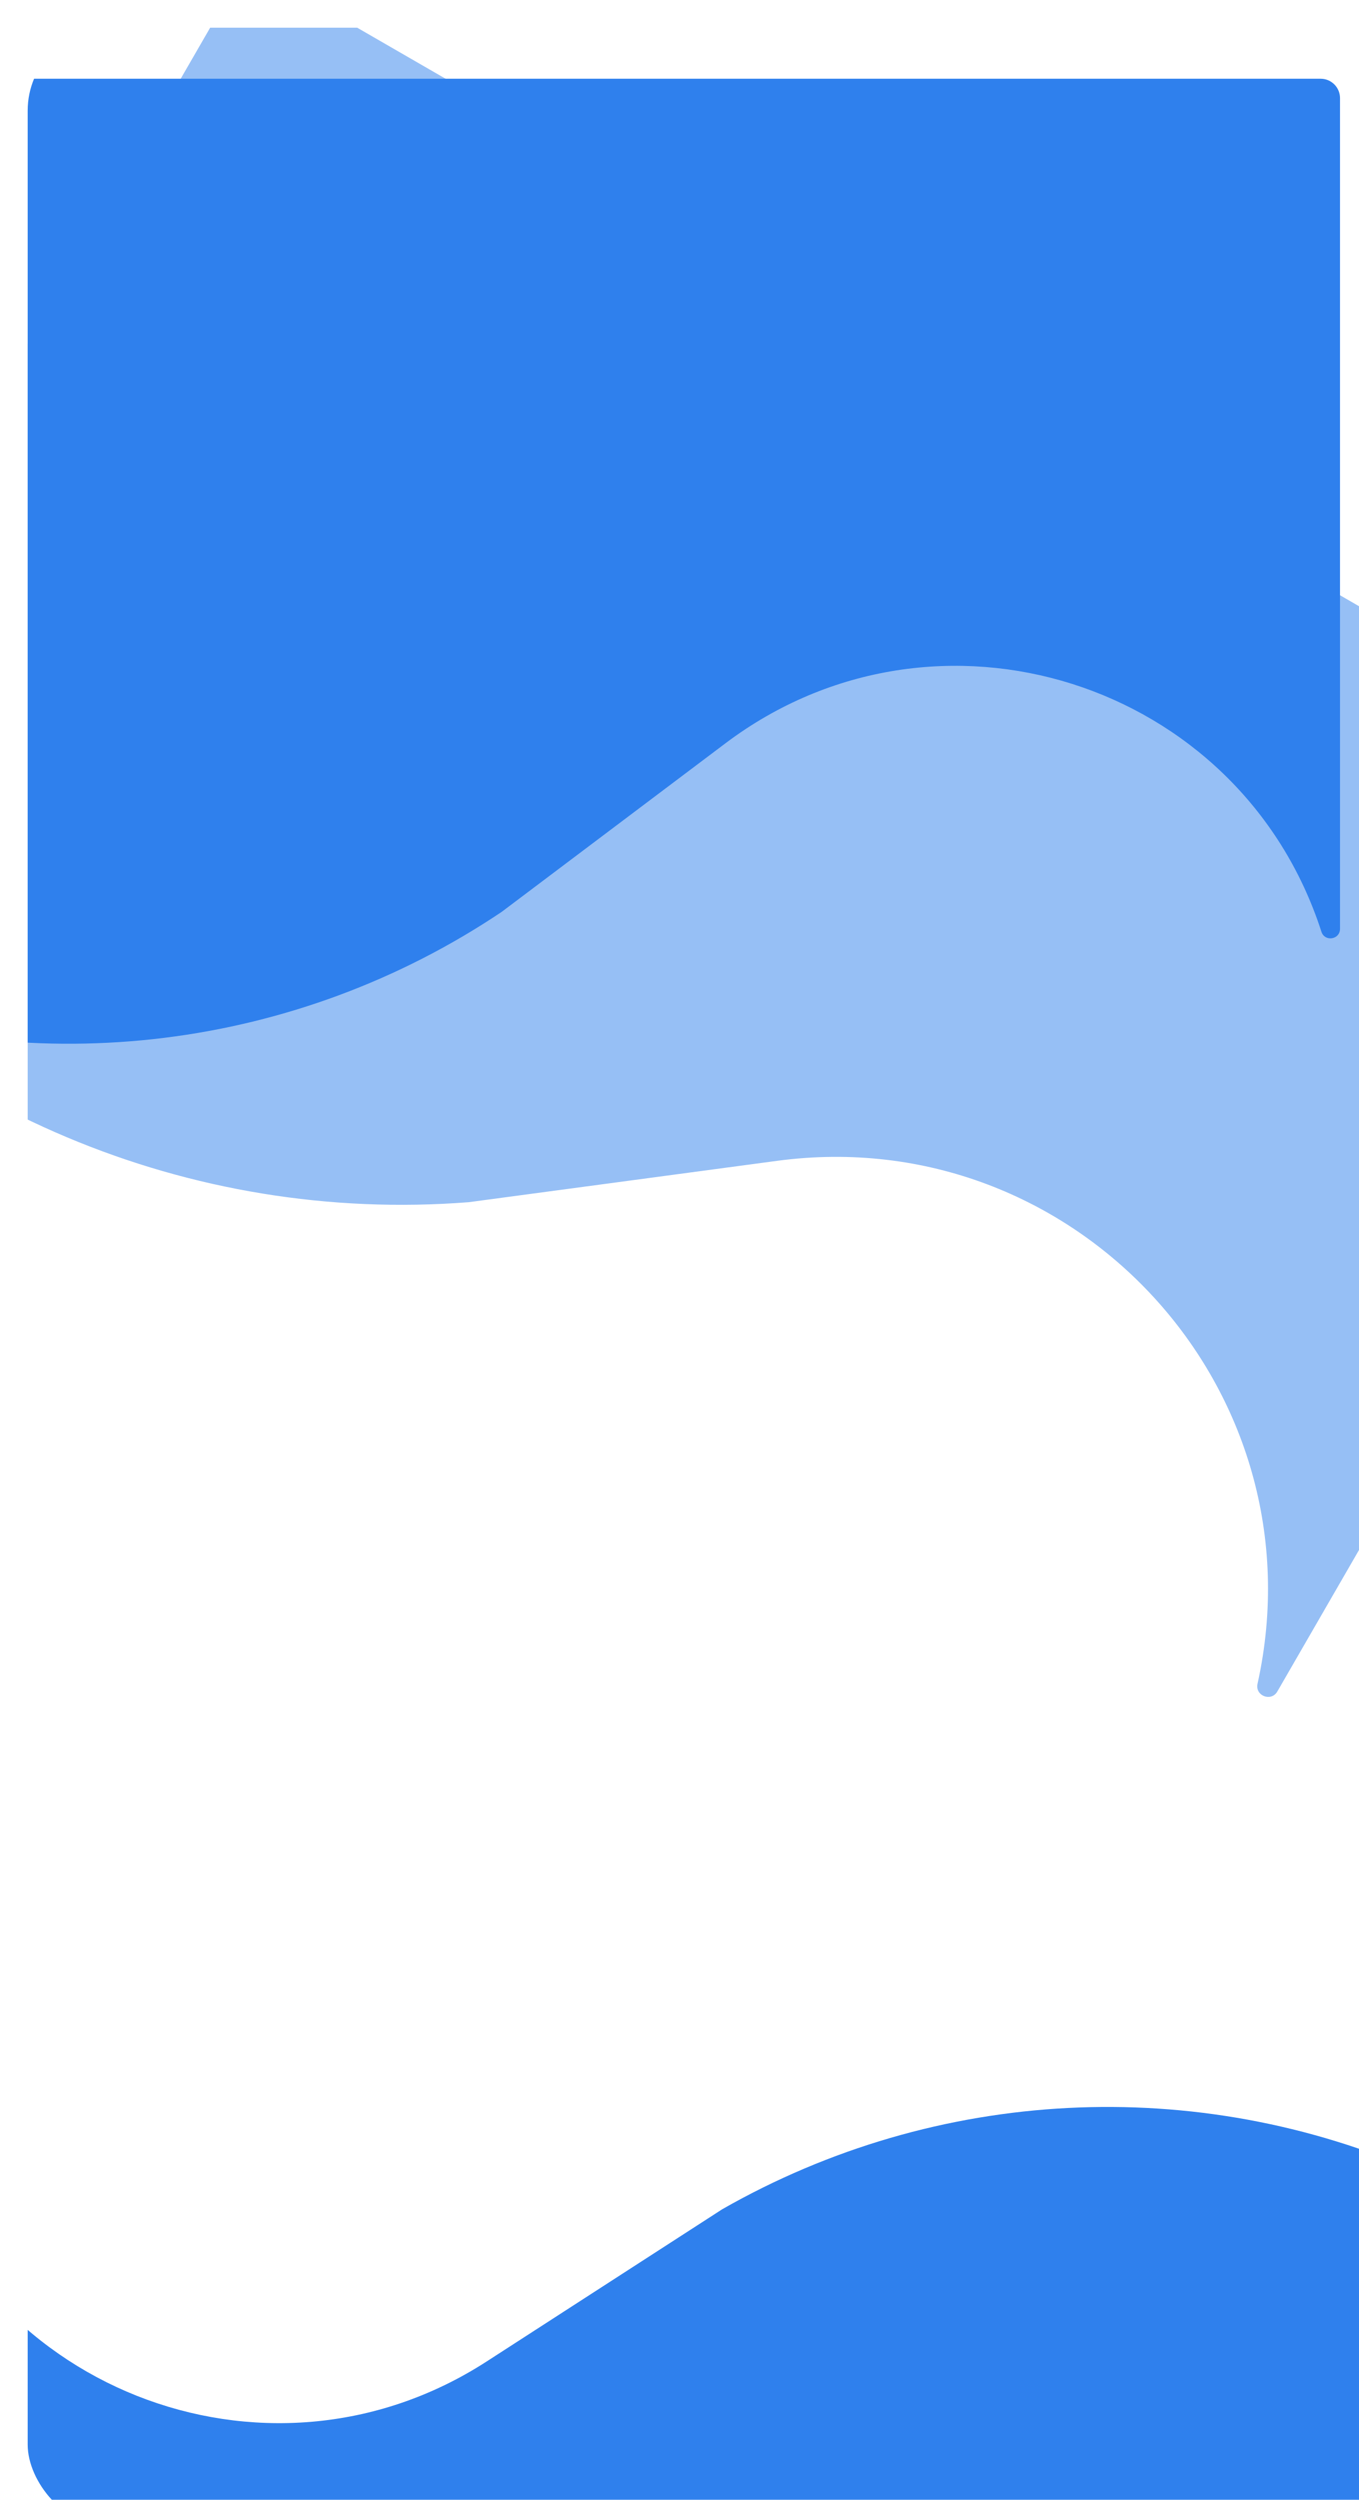 <svg width="491" height="903" viewBox="0 0 491 903" fill="none" xmlns="http://www.w3.org/2000/svg">
  <g filter="url(#filter0_d_1_2)">
    <g clip-path="url(#clip0_1_2)">
      <rect x="0" y="0" width="491" height="903" rx="30" fill="white"/>
      <path d="M75.71 -16.938C77.643 -20.286 81.924 -21.433 85.272 -19.5L622.561 290.704C625.909 292.637 627.057 296.918 625.124 300.266L451.494 601.002C449.273 604.849 443.378 602.557 444.338 598.22V598.22C467.848 492.047 378.555 394.861 270.775 409.314L159.397 424.25V424.25C58.693 432.15 -39.59 390.734 -104.268 313.142L-110.146 306.089C-110.375 305.815 -110.408 305.428 -110.229 305.119L75.71 -16.938Z" fill="#2F80ED" fill-opacity="0.5"/>
      <path d="M-88.859 25.443C-88.859 21.578 -85.725 18.443 -81.859 18.443H467.141C471.007 18.443 474.141 21.577 474.141 25.443V325.512C474.141 329.433 468.632 330.301 467.427 326.57C438.136 235.917 328.236 201.152 252.138 258.467L171.223 319.41C97.147 369.107 3.864 380.648 -80.089 350.5L-88.349 347.534C-88.655 347.424 -88.859 347.134 -88.859 346.809V25.443Z" fill="#2F80ED"/>
      <path d="M489.184 1099.94C488.907 1103.8 485.555 1106.7 481.699 1106.42L-65.881 1066.96C-69.737 1066.69 -72.637 1063.33 -72.359 1059.48L-50.793 760.187C-50.511 756.275 -44.954 755.806 -44.019 759.614C-21.32 852.137 85.797 894.711 165.817 843.014L250.904 788.044C328.359 743.799 422.231 738.993 503.8 775.097L511.825 778.649C512.122 778.78 512.305 779.084 512.282 779.409L489.184 1099.94Z" fill="#2F80ED"/>
    </g>
  </g>
  <defs>
    <filter id="filter0_d_1_2" x="0" y="0" width="491" height="903" filterUnits="userSpaceOnUse" color-interpolation-filters="sRGB">
      <feFlood flood-opacity="0" result="BackgroundImageFix"/>
      <feColorMatrix in="SourceAlpha" type="matrix" values="0 0 0 0 0 0 0 0 0 0 0 0 0 0 0 0 0 0 127 0" result="hardAlpha"/>
      <feOffset dx="10" dy="10"/>
      <feGaussianBlur stdDeviation="20"/>
      <feColorMatrix type="matrix" values="0 0 0 0 0 0 0 0 0 0 0 0 0 0 0 0 0 0 0.3 0"/>
      <feBlend mode="normal" in2="BackgroundImageFix" result="effect1_dropShadow_1_2"/>
      <feBlend mode="normal" in="SourceGraphic" in2="effect1_dropShadow_1_2" result="shape"/>
    </filter>
    <clipPath id="clip0_1_2">
      <rect x="0" y="0" width="491" height="903" rx="30" fill="white"/>
    </clipPath>
  </defs>
</svg>
